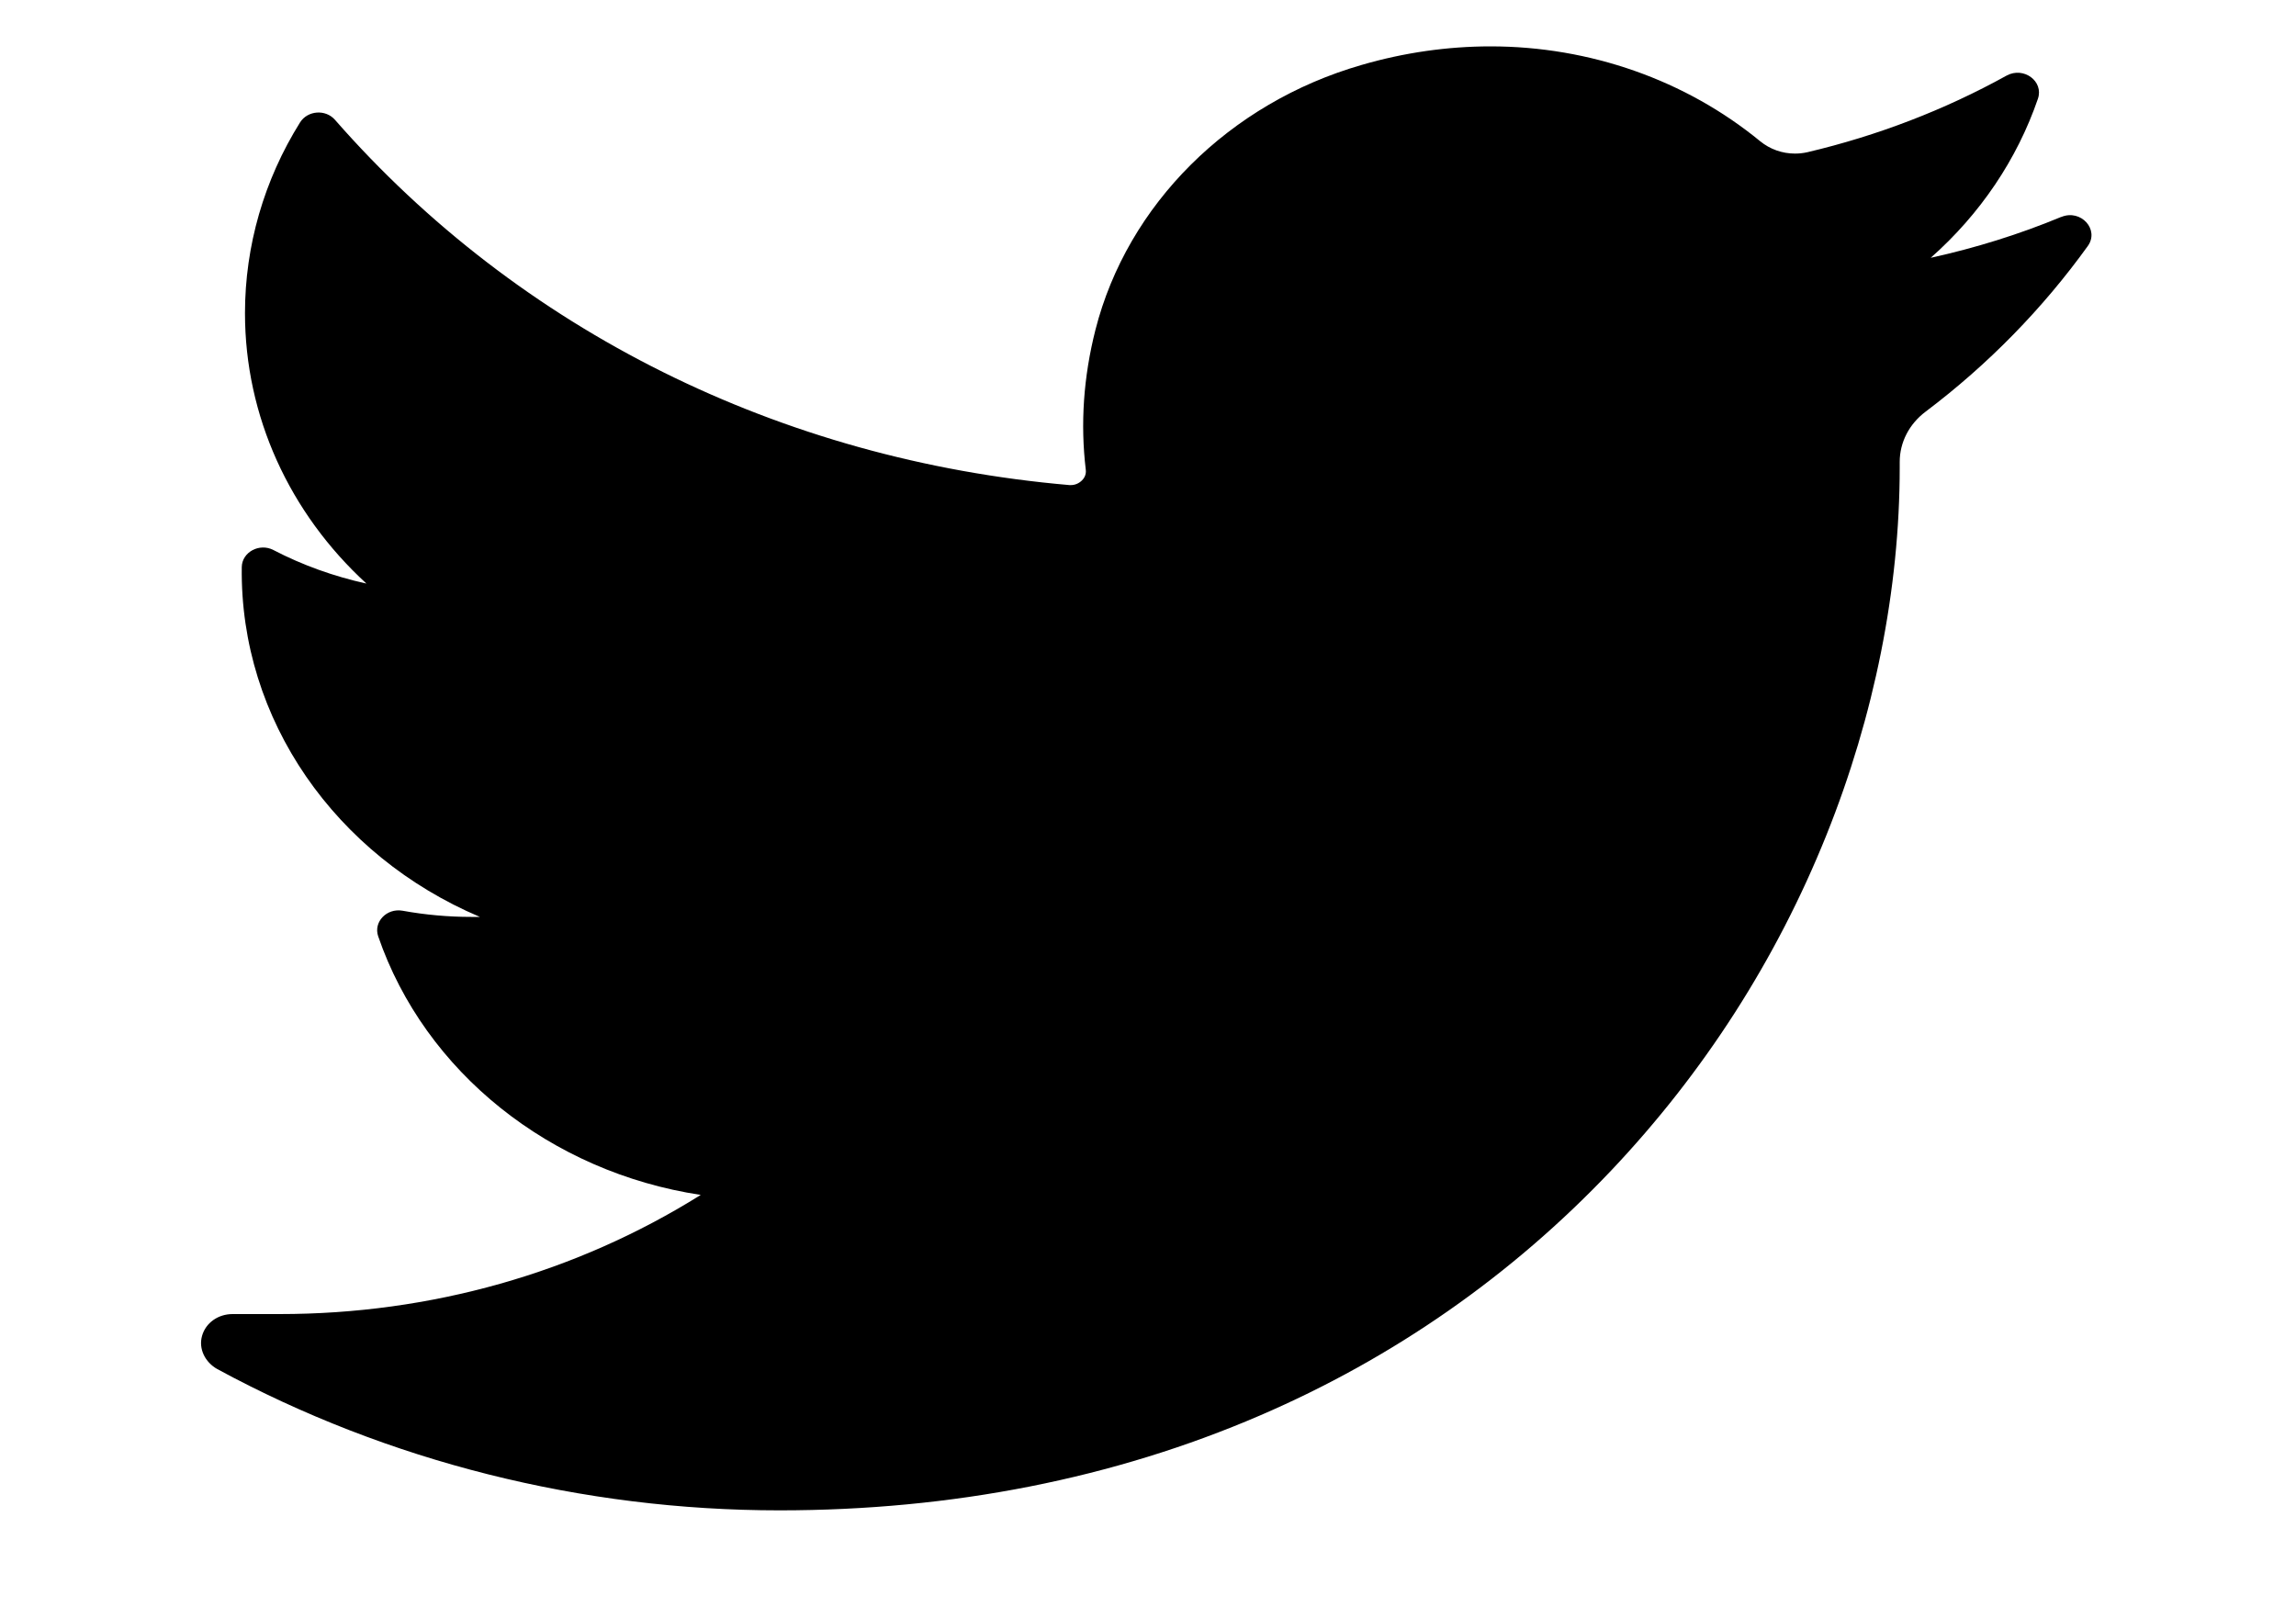 <svg height="7" viewBox="0 0 10 7" width="10" xmlns="http://www.w3.org/2000/svg"><path d="m8.102.751c-.183.076-.373.135-.568.178.215-.19.376-.428.467-.693.026-.076-.062-.141-.136-.101-.271.15-.563.262-.868.334-.018.004-.036.006-.054.006-.056 0-.109-.019-.152-.054-.324-.266-.741-.413-1.174-.413-.187 0-.377.027-.562.081-.576.166-1.02.608-1.159 1.154-.052.205-.066.409-.042.609.003.023-.009.039-.016.046-.013.013-.03.021-.049.021-.002 0-.004-0-.006-0-1.26-.109-2.396-.674-3.199-1.591-.041-.047-.119-.041-.152.011-.157.251-.24.538-.24.831 0 .448.193.87.529 1.178-.141-.031-.278-.08-.405-.146-.061-.032-.137.009-.138.074-.009.666.41 1.258 1.037 1.524-.013 0-.025 0-.038 0-.099 0-.2-.009-.299-.027-.069-.012-.127.049-.106.111.203.592.751 1.028 1.405 1.127-.543.34-1.176.519-1.834.519l-.205-0c-.063 0-.117.038-.133.095-.016.056.013.115.067.145.742.402 1.588.615 2.448.615.752 0 1.456-.139 2.092-.413.583-.251 1.098-.611 1.531-1.068.403-.426.719-.918.937-1.461.208-.518.319-1.071.319-1.6v-.025c-0-.085.041-.165.113-.219.273-.206.51-.449.706-.721.052-.072-.03-.162-.115-.127z" fill-rule="evenodd" transform="translate(.875 .194)"/></svg>